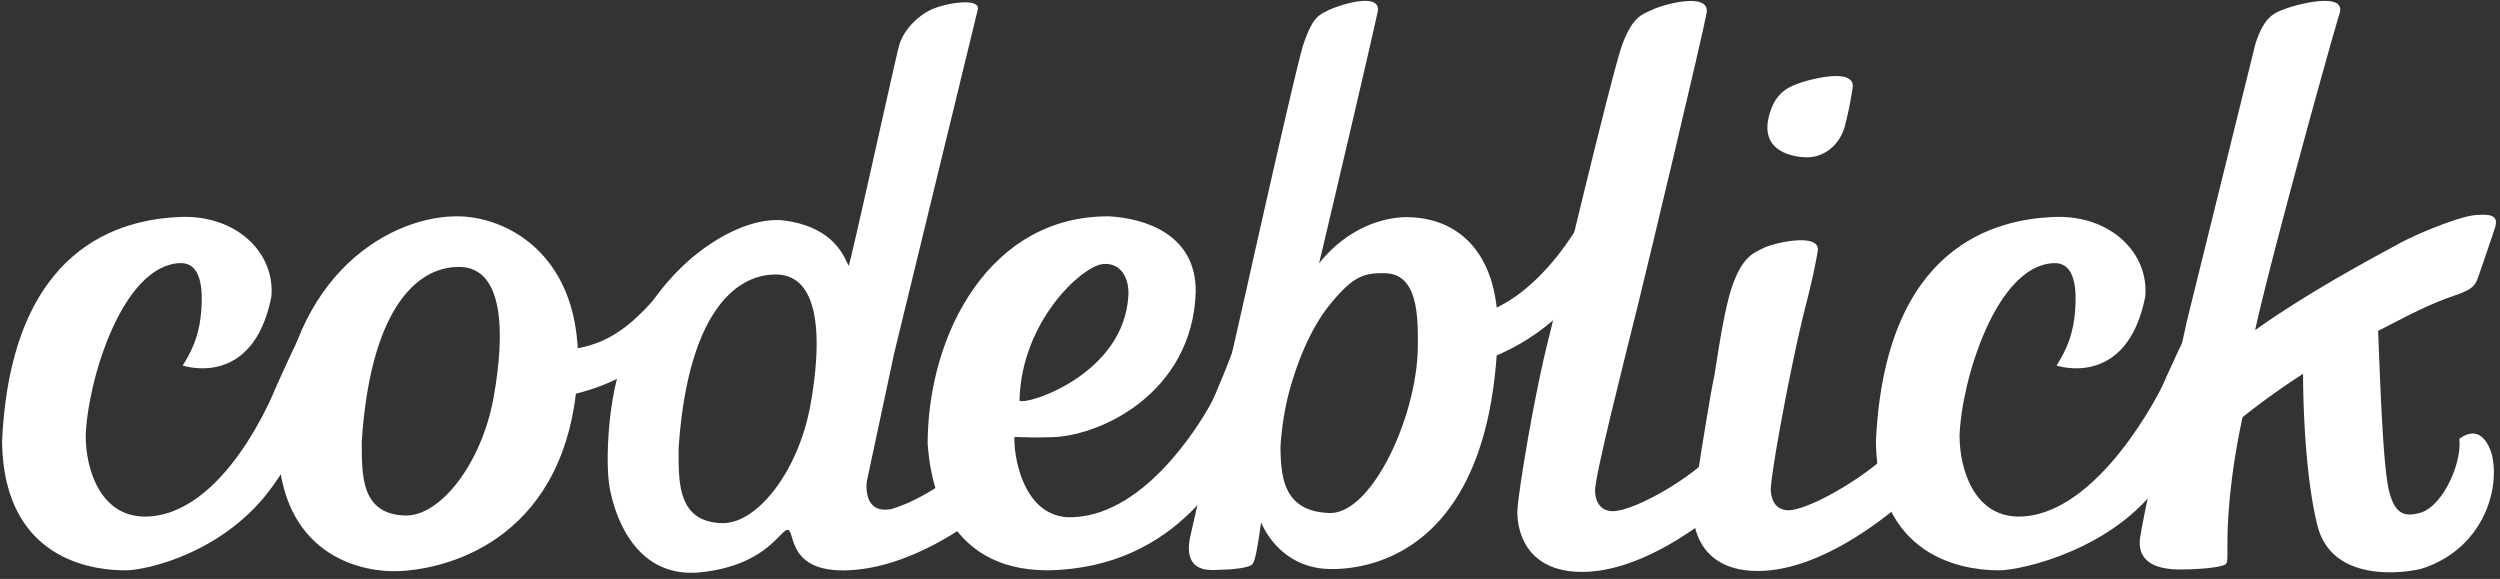 <svg xmlns="http://www.w3.org/2000/svg" width="190" height="44" viewBox="0 0 190 44">
    <rect x="0" y="0" width="190" height="44" fill="#333333" stroke="none"/>
    <g fill="#FFF" fill-rule="evenodd">
        <path d="M13.884 27.78s5.346 1.825 6.743-5.237c.29-3.363-2.697-6.245-6.984-6.053C9.356 16.682.83 18.556.156 33.592c.144 9.511 7.755 9.752 9.392 9.752 1.638 0 7.707-1.393 11.272-6.534 1.412-2.02 2.07-3.202 2.585-4.099.431-.752-.58-6.638-.541-7.153.037-.492-1.948 3.999-1.948 3.999s-3.853 9.8-10.019 9.703c-3.323-.096-4.383-3.65-4.383-6.149.145-4.227 2.795-12.969 7.177-13.114 1.445-.048 1.686 1.585 1.638 3.026-.05 1.492-.29 2.979-1.445 4.756M156.297 27.78s5.347 1.825 6.743-5.237c.29-3.363-2.697-6.245-6.984-6.053-4.287.192-12.812 2.066-13.487 17.102.144 9.511 7.755 9.752 9.393 9.752 1.638 0 8.694-1.57 12.258-6.71 1.412-2.02 2.072-3.202 2.585-4.1.432-.751-.58-6.637-.54-7.152.037-.492-1.948 3.998-1.948 3.998s-4.841 9.977-11.007 9.88c-3.323-.096-4.383-3.65-4.383-6.149.145-4.227 2.795-12.969 7.177-13.114 1.445-.048 1.686 1.585 1.638 3.026-.05 1.492-.29 2.979-1.445 4.756"/>
        <path d="M37.513 30.213c-.9 4.996-4.047 9.056-6.744 8.967-3.403-.112-3.26-3.186-3.275-5.636.642-9.736 3.982-13.259 7.385-13.259 3.405 0 3.533 4.932 2.634 9.928m-2.57-13.771c-5.009-.128-13.037 4.164-13.808 16.461-.256 8.903 5.775 10.45 8.607 10.505 3.275.063 12.242-1.66 13.936-12.81 1.606-10.569-4.689-14.052-8.734-14.156M83.817 20.069c1.397-.144 2 1.129 1.943 2.33-.285 6.1-7.843 8.454-8.277 8.046.129-6.02 4.737-10.211 6.334-10.376m12.283.192s-3.227 8.887-4.118 10.496c-.891 1.61-5.226 8.743-10.91 8.551-3.404-.256-4.046-4.804-3.974-6.1.923.016 1.405.063 2.529.023 3.885.056 11.014-3.338 11.247-11.048.048-4.372-3.845-5.58-6.55-5.74-9.032-.097-13.785 8.838-13.825 17.221.168 2.634 1.164 9.68 9.128 9.68 10.18-.16 13.752-8.263 14.86-9.897 1.107-1.633 4.72-11.312 4.961-11.84-1.518-.673-3.348-1.346-3.348-1.346M132.159 37.435s-6.045 5.933-11.777 6.029c-4.624.077-5.162-3.46-5.05-4.852.112-1.393 1.22-8.52 2.505-13.451 0 0 4.68-19.688 5.443-21.741.819-2.206 1.532-2.325 2.312-2.69.915-.429 4.383-1.353 4.11.256-.25 1.474-4.223 18.155-5.25 22.318-1.028 4.163-3.295 13.028-3.227 14.06.072 1.104.666 1.472 1.324 1.488 1.794.016 6.954-3.052 8.213-5.068l1.397 3.65z"/>
        <path d="M145.517 37.363s-6.045 5.932-11.777 6.028c-4.623.078-5.161-3.458-5.05-4.851.113-1.393 1.35-8.871 1.542-9.704.193-.833.723-5.252 1.493-7.302.771-2.05 1.542-2.305 2.312-2.69.771-.384 4.368-1.217 4.11.256-.256 1.473-.561 2.754-.914 4.131-1.066 4.154-2.717 13.03-2.65 14.06.072 1.104.667 1.473 1.325 1.489 1.814-.008 7.2-3.339 8.213-5.068l1.396 3.65zM107.753 26.402c-.064 5.252-3.5 12.714-6.743 12.586-3.403-.134-3.677-2.61-3.693-5.06.111-1.684.38-3.194.768-4.54.731-2.54 1.774-4.768 3.029-6.293 1.662-2.017 2.464-2.374 4.166-2.33 2.473.065 2.503 3.235 2.473 5.637M90.445 40.845c-.565 2.907 1.782 2.45 2.408 2.45.626 0 2.018-.112 2.312-.4.204-.2.37-1.015.677-3.19.788 1.772 2.504 3.52 5.296 3.542 3.982.032 12.138-2.241 12.684-17.677.212-5.986-2.698-8.96-6.743-9.064-2.084-.053-4.81.958-6.832 3.514 1.14-4.762 4.228-17.963 4.455-19.128.301-1.552-2.942-.51-3.712-.126-.771.385-1.213.508-1.927 2.595-.483 1.41-4.014 17.202-4.347 18.696-.333 1.495-4.271 18.788-4.271 18.788M166.204 24.405c-1.117 5.132-3.057 13.442-3.52 16.249-.566 2.906 2.902 2.617 3.529 2.617.626 0 2.663-.12 2.957-.408.294-.288-.16-1.825.514-6.917.172-1.3.438-2.76.745-4.231.712-.577 2.325-1.831 4.604-3.305.008 3.384.282 8.373 1.109 11.582 1.174 4.553 7.168 3.456 7.965 3.207 4.456-1.454 5.897-5.78 5.3-8.546 0 0-.593-2.701-2.494-1.304.185 1.989-1.307 5.12-2.951 5.617-1.129.317-1.882.166-2.33-1.423-.498-1.593-.704-7.644-.895-12.398 2.028-1.015 3.686-1.983 6.067-2.77 1.132-.433 1.301-.673 1.543-1.331a228.75 228.75 0 0 0 1.305-3.839c.207-.834-.369-.95-1.523-.859-1.228.096-4.582 1.473-5.924 2.234-.957.542-6.352 3.331-10.815 6.51 1.22-5.574 5.78-22.035 6.415-24.054.541-1.72-3.28-.684-4.086-.379-.835.317-1.622.525-2.312 2.69l-5.203 21.058zM134.423 8.907c.433-1.821 1.429-2.25 2.2-2.542.944-.358 4.447-1.273 4.174.336-.242 1.426-.257 1.546-.562 2.787-.322 1.354-1.447 2.466-2.906 2.466 0 0-3.648.07-2.906-3.047M61.59 30.791c-.898 4.996-4.046 9.056-6.743 8.967-3.403-.111-3.26-3.186-3.275-5.636.642-9.735 3.982-13.258 7.385-13.258 3.405 0 3.533 4.931 2.634 9.927M74.31.72c.205-.908-2.396-.513-3.536.01-.884.405-2.1 1.448-2.457 2.786-.322 1.207-3.74 16.79-3.821 16.676-.23-.323-.867-2.898-4.865-3.427-3.998-.528-11.24 4.427-12.957 12.987-.498 2.482-.607 5.58-.362 7.157.217 1.393 1.537 7.154 6.96 6.581 5.01-.528 6.075-3.305 6.6-3.218.578.096-.05 3.164 4.383 3.075 6.294-.129 12.33-5.893 12.33-5.893s-1.332-3.627-1.797-3.203c-.466.425-3.79 3.475-7.04 4.436-2.385.456-1.807-2.426-1.88-2.066-.072.36 2.096-9.8 2.096-9.8s6.26-25.714 6.347-26.1"/>
        <path d="M109.824 28.19c10.014-1.831 12.999-10.284 13.822-12.078l-2.191-1.912c-.613 1.734-4.434 9.154-10.072 9.899l-1.559 4.092zM39.916 30.442c10.173-.38 13.182-7.55 14.254-9.206l-1.48-1.724c-3.152 2.912-4.957 7.172-10.643 7.103l-2.131 3.827z"/>
    </g>
</svg>
